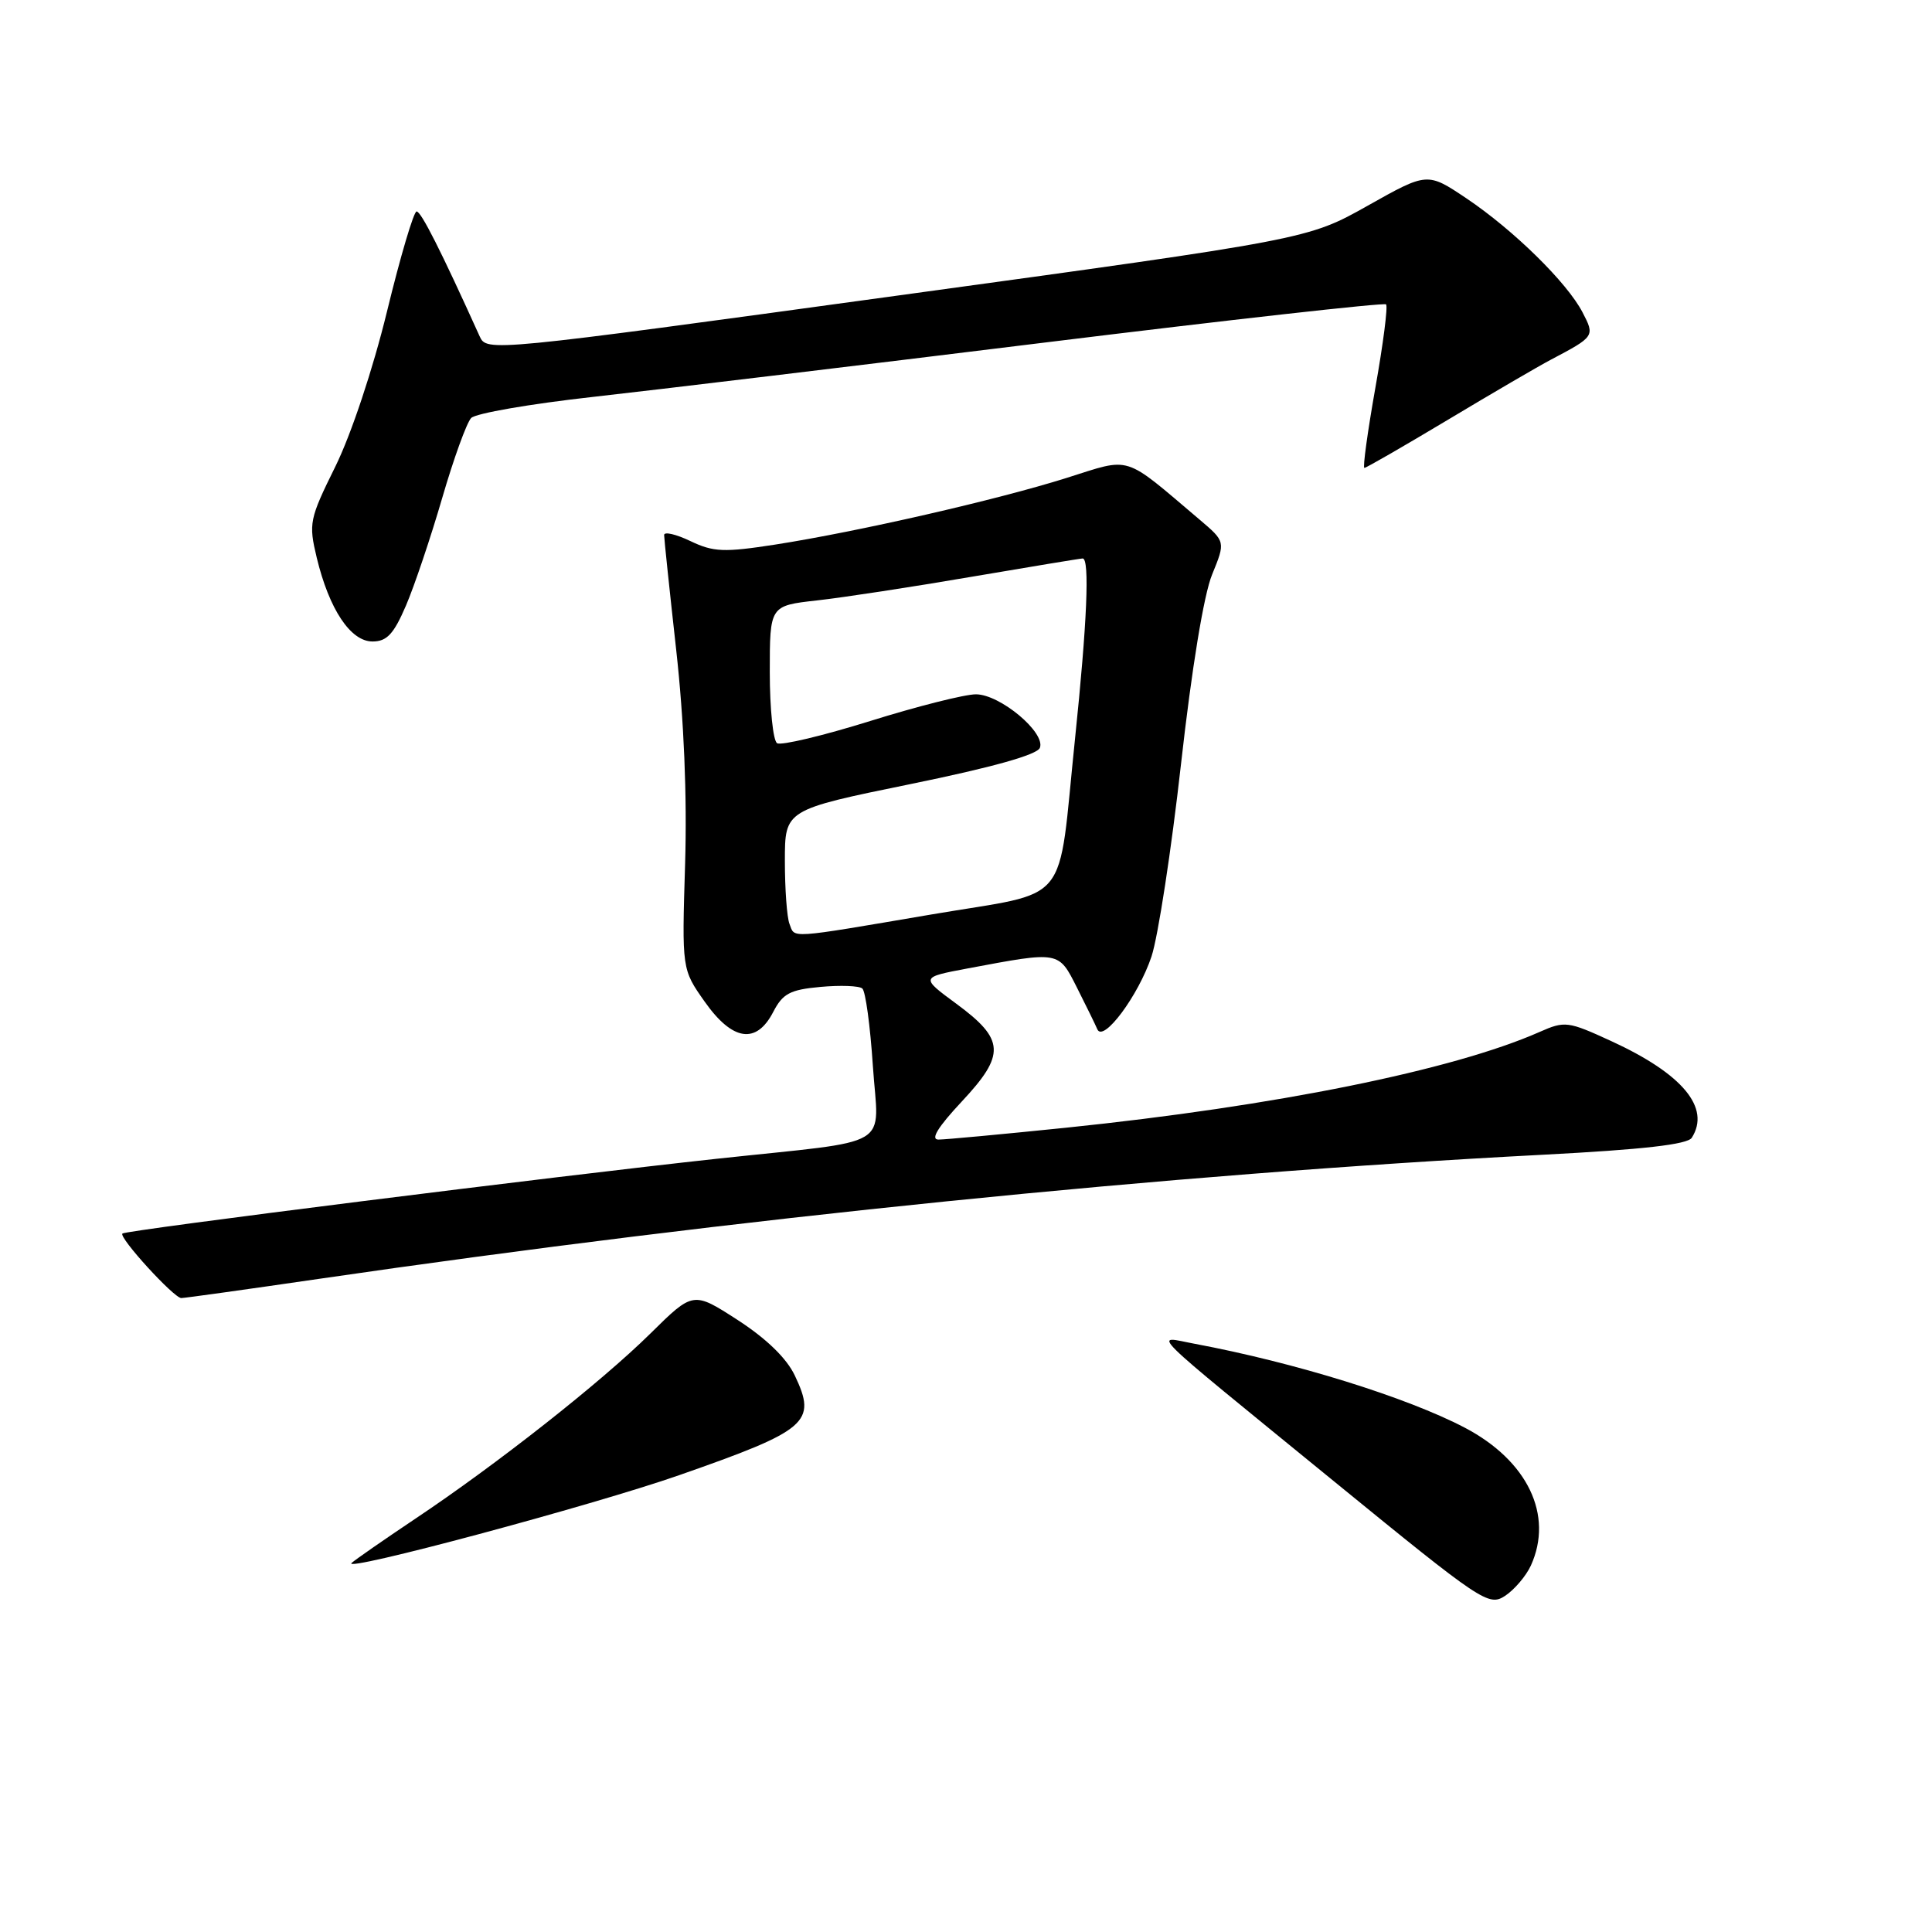 <?xml version="1.0" encoding="UTF-8" standalone="no"?>
<!DOCTYPE svg PUBLIC "-//W3C//DTD SVG 1.1//EN" "http://www.w3.org/Graphics/SVG/1.1/DTD/svg11.dtd" >
<svg xmlns="http://www.w3.org/2000/svg" xmlns:xlink="http://www.w3.org/1999/xlink" version="1.1" viewBox="0 0 256 256">
 <g >
 <path fill="currentColor"
d=" M 202.85 207.44 C 205.88 200.77 202.42 193.55 194.10 189.18 C 186.41 185.15 171.60 180.55 158.36 178.07 C 152.81 177.04 151.05 175.29 176.83 196.34 C 196.40 212.31 197.25 212.88 199.43 211.46 C 200.67 210.64 202.21 208.83 202.85 207.44 Z  M 89.99 195.47 C 107.07 189.50 108.27 188.47 105.32 182.27 C 104.24 179.98 101.56 177.38 97.75 174.91 C 91.85 171.10 91.85 171.10 86.18 176.70 C 79.63 183.16 65.83 194.03 55.00 201.26 C 50.88 204.02 47.09 206.65 46.59 207.10 C 45.12 208.43 78.52 199.48 89.99 195.47 Z  M 42.16 169.47 C 97.69 161.38 154.65 155.61 204.43 153.01 C 217.68 152.32 223.61 151.65 224.17 150.76 C 226.69 146.79 222.96 142.30 213.50 137.95 C 207.76 135.31 207.35 135.26 204.00 136.74 C 192.52 141.81 168.97 146.57 141.24 149.43 C 132.85 150.29 125.25 151.00 124.35 151.00 C 123.26 151.00 124.26 149.36 127.43 145.97 C 133.26 139.74 133.15 137.74 126.73 133.01 C 121.96 129.50 121.96 129.50 128.23 128.32 C 140.45 126.03 140.24 125.99 142.71 130.88 C 143.93 133.29 145.14 135.77 145.40 136.38 C 146.18 138.20 150.85 131.92 152.58 126.74 C 153.45 124.12 155.21 112.64 156.49 101.24 C 157.91 88.58 159.51 78.80 160.61 76.13 C 162.39 71.77 162.39 71.77 158.95 68.85 C 148.70 60.17 150.04 60.58 141.32 63.33 C 132.10 66.24 113.63 70.46 102.72 72.16 C 95.93 73.21 94.55 73.16 91.49 71.70 C 89.57 70.78 88.00 70.42 88.00 70.89 C 88.00 71.36 88.72 78.21 89.60 86.12 C 90.63 95.37 91.05 105.49 90.78 114.47 C 90.35 128.44 90.35 128.44 93.37 132.72 C 97.05 137.94 100.21 138.42 102.45 134.10 C 103.72 131.65 104.67 131.14 108.72 130.77 C 111.35 130.53 113.84 130.62 114.26 130.98 C 114.69 131.34 115.31 135.95 115.66 141.24 C 116.40 152.42 118.83 150.97 95.00 153.54 C 73.88 155.82 16.65 163.01 16.22 163.45 C 15.70 163.96 23.04 172.00 24.02 172.00 C 24.46 172.00 32.62 170.86 42.16 169.47 Z  M 53.79 80.25 C 54.91 77.64 57.07 71.22 58.59 66.00 C 60.11 60.77 61.84 56.00 62.43 55.39 C 63.02 54.77 70.25 53.52 78.50 52.60 C 86.75 51.68 113.68 48.44 138.35 45.40 C 163.02 42.36 183.41 40.08 183.66 40.33 C 183.92 40.59 183.28 45.56 182.24 51.40 C 181.21 57.23 180.55 62.00 180.79 62.00 C 181.02 62.00 186.00 59.13 191.86 55.62 C 197.71 52.11 203.85 48.53 205.50 47.66 C 211.32 44.59 211.34 44.55 209.69 41.38 C 207.65 37.45 200.58 30.50 194.32 26.29 C 189.13 22.81 189.13 22.81 181.22 27.26 C 173.30 31.71 173.30 31.71 118.90 39.17 C 64.81 46.59 64.49 46.62 63.56 44.57 C 58.42 33.20 55.79 28.00 55.20 28.02 C 54.82 28.03 53.05 33.99 51.28 41.27 C 49.41 48.94 46.53 57.57 44.44 61.81 C 40.99 68.79 40.88 69.34 41.97 73.90 C 43.62 80.74 46.45 85.00 49.36 85.00 C 51.26 85.00 52.17 84.02 53.79 80.25 Z  M 104.61 122.42 C 104.27 121.55 104.00 117.79 104.00 114.07 C 104.00 107.30 104.00 107.30 120.62 103.90 C 131.48 101.68 137.44 100.01 137.79 99.09 C 138.57 97.07 132.51 92.00 129.31 92.00 C 127.84 92.00 121.54 93.59 115.30 95.54 C 109.05 97.49 103.51 98.81 102.97 98.48 C 102.44 98.15 102.00 93.92 102.00 89.07 C 102.00 80.26 102.00 80.26 108.25 79.56 C 111.69 79.18 120.90 77.77 128.71 76.43 C 136.53 75.10 143.17 74.00 143.46 74.00 C 144.41 74.00 144.04 82.57 142.45 97.85 C 140.09 120.55 142.18 117.98 123.43 121.17 C 104.20 124.44 105.35 124.36 104.61 122.42 Z "/>
</g>
</svg>
